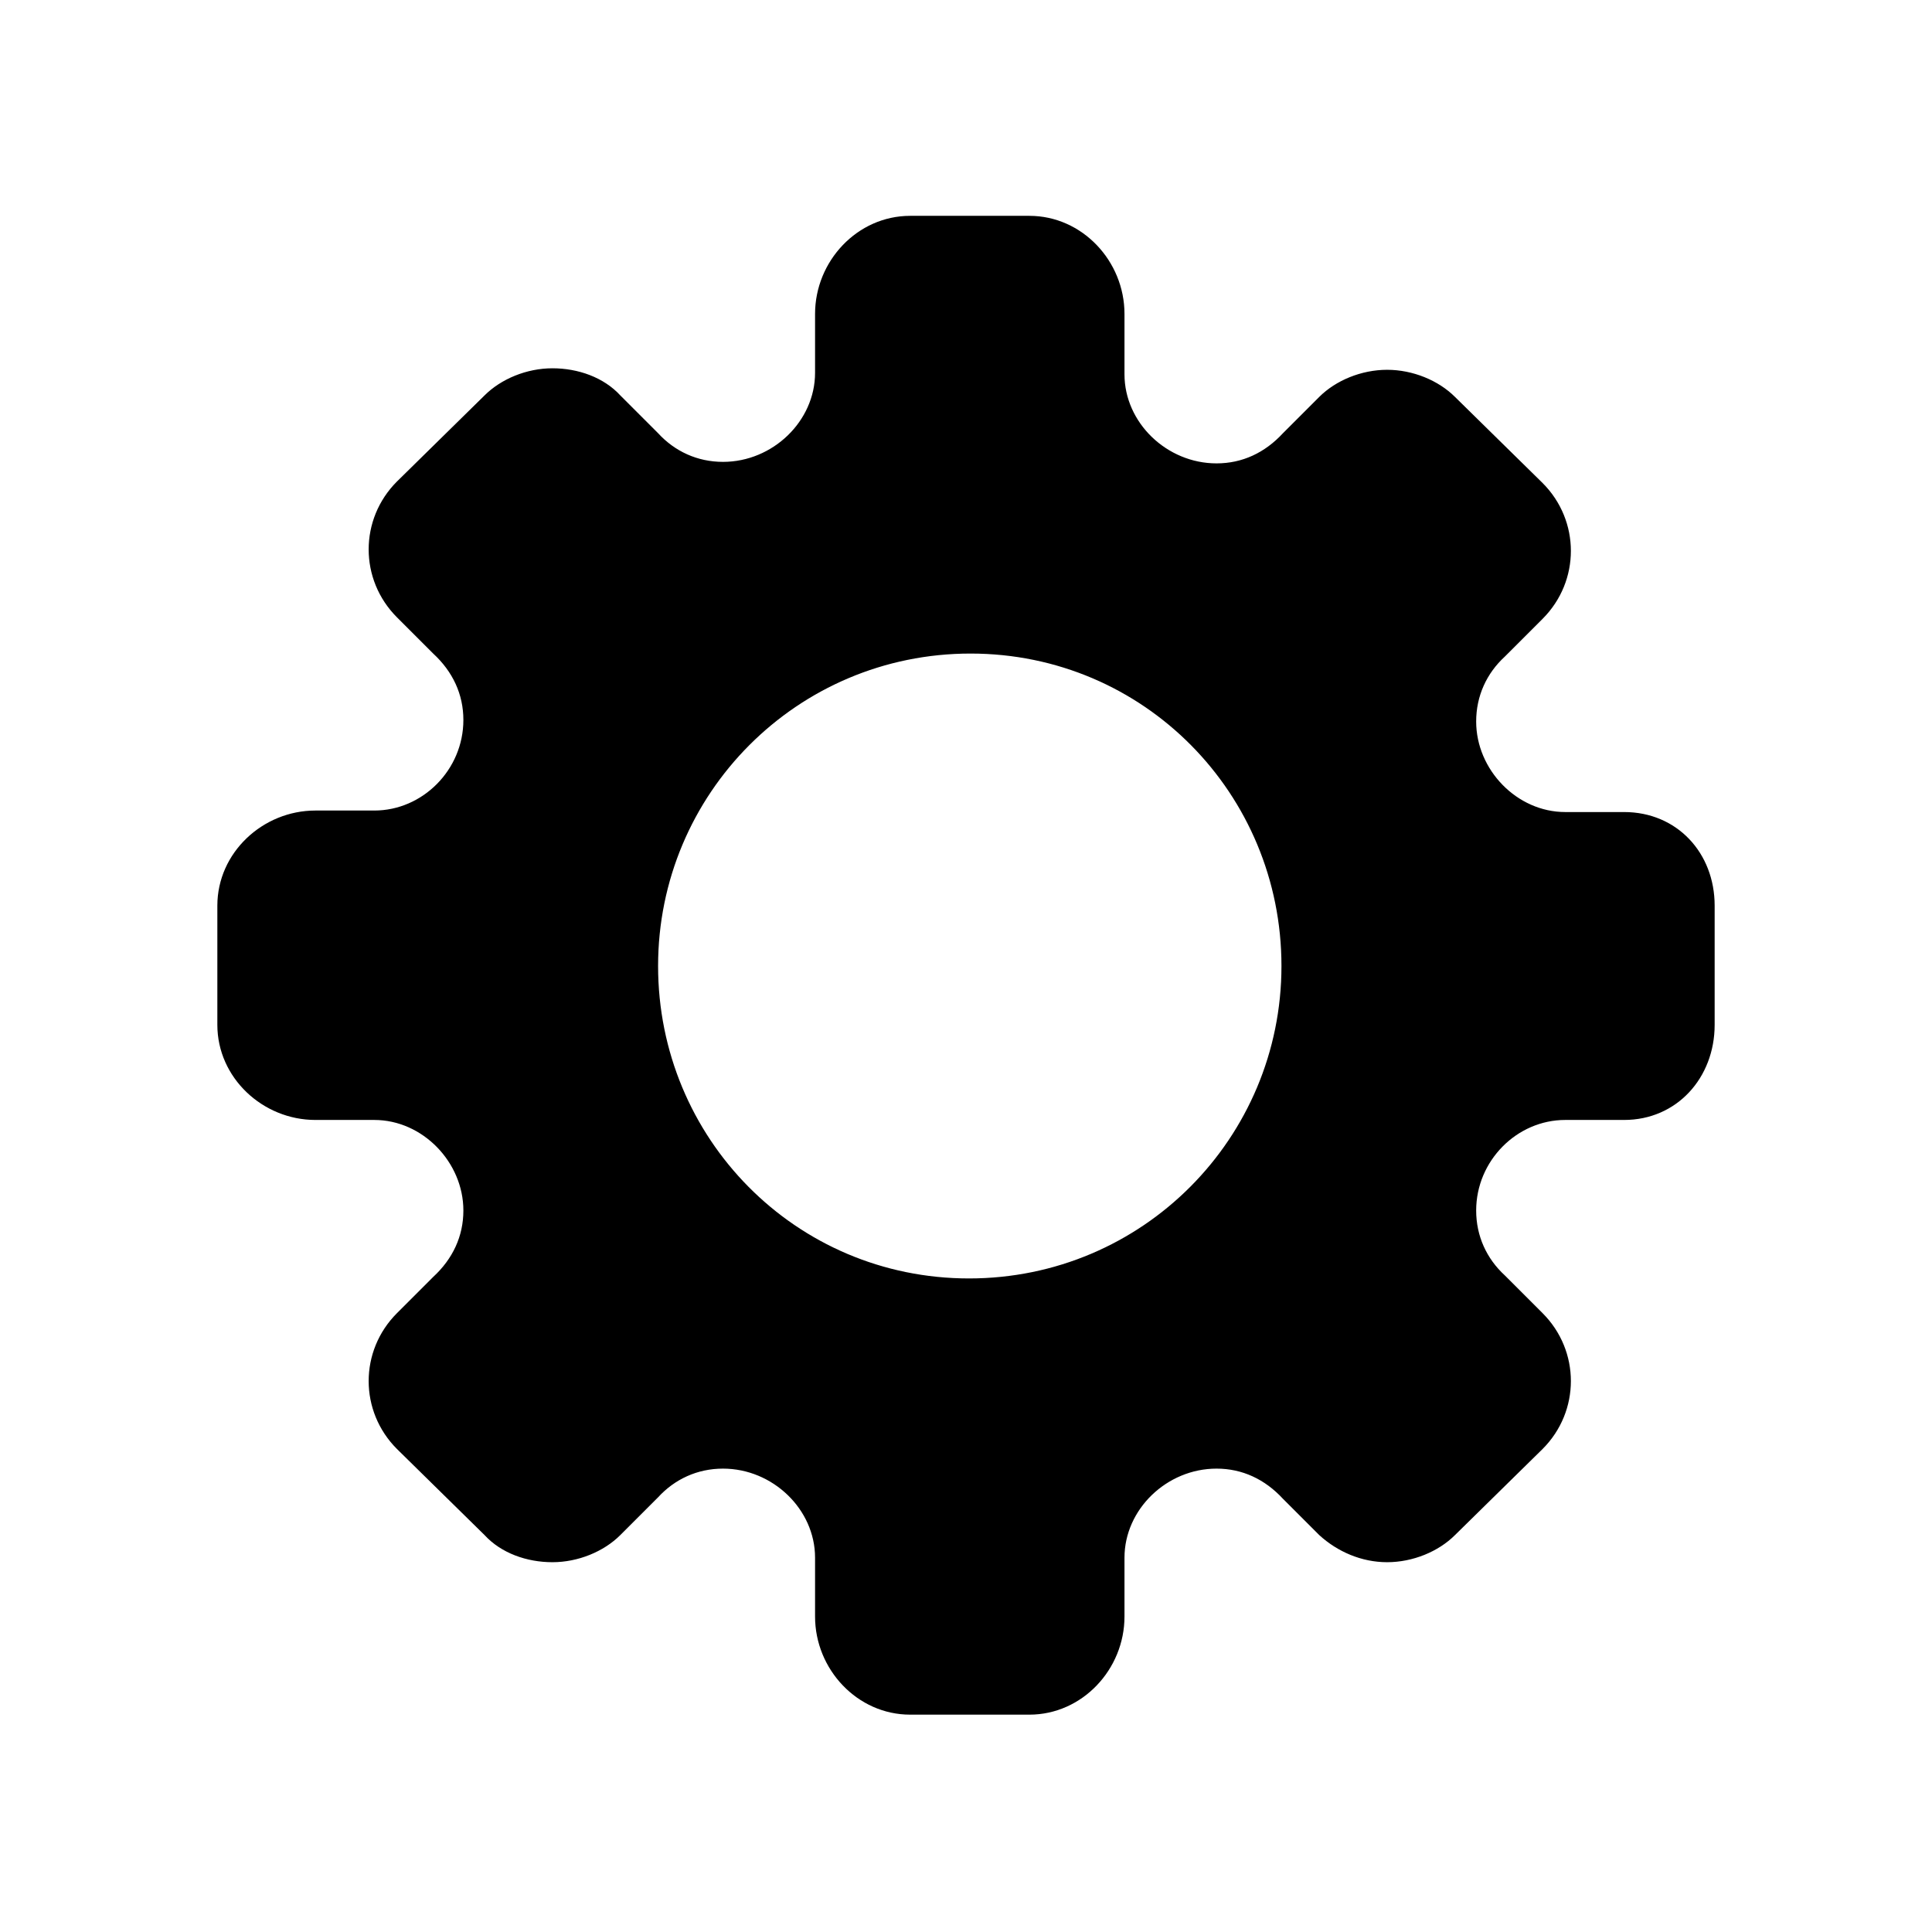 <?xml version="1.0" encoding="utf-8"?>
<!-- Generator: Adobe Illustrator 23.1.0, SVG Export Plug-In . SVG Version: 6.00 Build 0)  -->
<svg version="1.1" id="Calque_1" xmlns="http://www.w3.org/2000/svg" xmlns:xlink="http://www.w3.org/1999/xlink" x="0px" y="0px"
	 viewBox="0 0 128 128" style="enable-background:new 0 0 128 128;" xml:space="preserve">
<path d="M107.6,53.8h-3.9c-3.2,0-5.9-2.8-5.9-6c0-1.7,0.7-3.2,1.9-4.3l2.5-2.5c2.5-2.5,2.5-6.5,0-9l-5.8-5.7
	c-1.1-1.1-2.8-1.8-4.5-1.8s-3.4,0.7-4.5,1.8L85,28.7c-1.2,1.3-2.7,2-4.4,2c-3.3,0-6.1-2.7-6.1-5.9v-4c0-3.5-2.8-6.5-6.3-6.5h-7.9
	c-3.5,0-6.3,3-6.3,6.5v3.9c0,3.2-2.8,5.9-6.1,5.9c-1.7,0-3.2-0.7-4.3-1.9l-2.5-2.5c-1.1-1.2-2.8-1.8-4.5-1.8s-3.4,0.7-4.5,1.8
	l-5.8,5.7c-2.5,2.5-2.5,6.5,0,9l2.4,2.4c1.3,1.2,2,2.7,2,4.4c0,3.3-2.7,6-5.9,6h-3.9c-3.5,0-6.5,2.8-6.5,6.3V64v3.9
	c0,3.5,3,6.3,6.5,6.3h3.9c3.2,0,5.9,2.8,5.9,6c0,1.7-0.7,3.2-2,4.4L26.3,87c-2.5,2.5-2.5,6.5,0,9l5.8,5.7c1.1,1.2,2.8,1.8,4.5,1.8
	c1.7,0,3.4-0.7,4.5-1.8l2.5-2.5c1.1-1.2,2.6-1.9,4.3-1.9c3.3,0,6.1,2.7,6.1,5.9v3.9c0,3.5,2.8,6.5,6.3,6.5h7.9c3.5,0,6.3-3,6.3-6.5
	v-3.9c0-3.2,2.8-5.9,6.1-5.9c1.7,0,3.2,0.7,4.4,2l2.4,2.4c1.2,1.1,2.8,1.8,4.5,1.8s3.4-0.7,4.5-1.8l5.8-5.7c2.5-2.5,2.5-6.5,0-9
	l-2.5-2.5c-1.2-1.1-1.9-2.6-1.9-4.3c0-3.3,2.7-6,5.9-6h3.9c3.5,0,6-2.8,6-6.3v-4v-3.9C113.6,56.5,111.1,53.8,107.6,53.8z M84.9,64
	L84.9,64c0,11.4-9.2,20.7-20.7,20.7S43.6,75.4,43.6,64l0,0l0,0c0-11.4,9.2-20.7,20.7-20.7S84.9,52.6,84.9,64L84.9,64z"/>
</svg>
